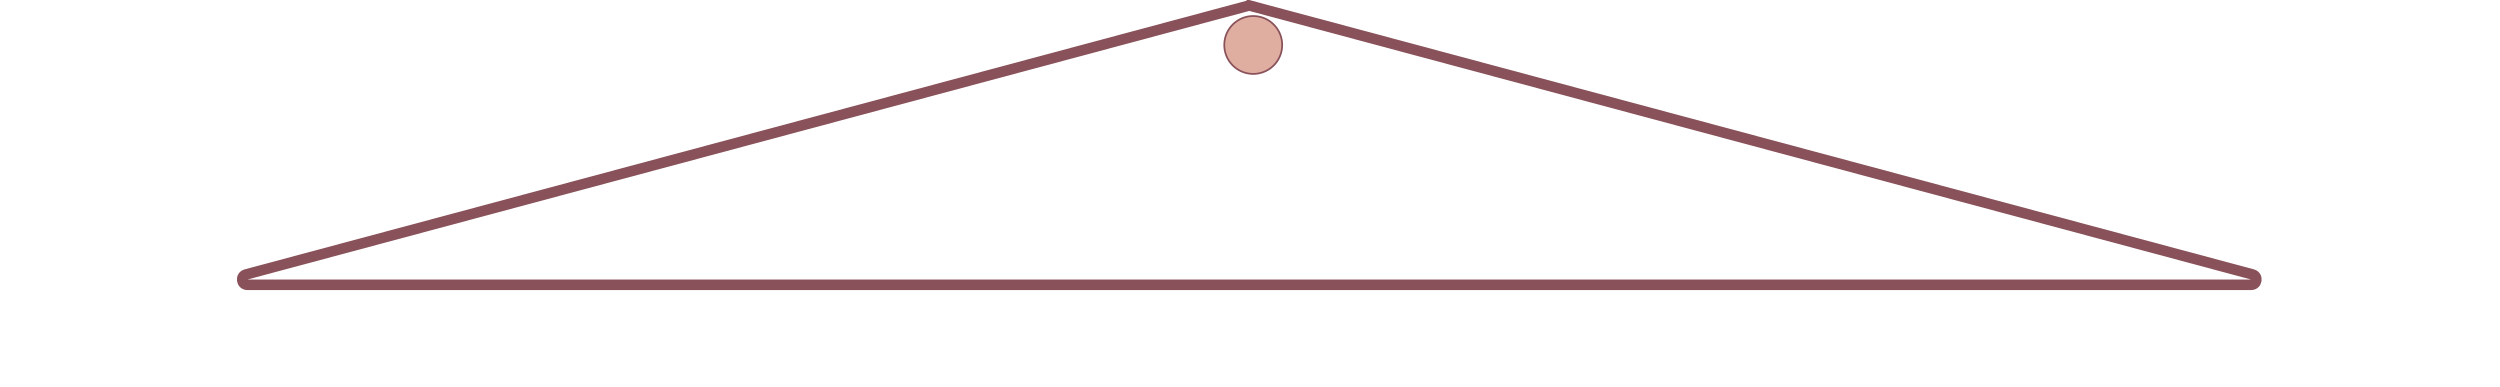 <svg width="711" height="110" viewBox="0 0 711 110" fill="none" xmlns="http://www.w3.org/2000/svg">
<path d="M354.905 1.657C355.16 1.589 355.428 1.589 355.682 1.657L356.071 0.208L355.682 1.657L640.602 78.051C642.297 78.505 641.968 81 640.214 81H70.373C68.619 81 68.291 78.505 69.985 78.051L354.905 1.657Z" stroke="#895159" stroke-width="3"/>
<path d="M364.594 13.802C364.036 18.313 359.923 21.518 355.408 20.96C350.892 20.402 347.685 16.292 348.243 11.781C348.801 7.27 352.914 4.064 357.43 4.622C361.945 5.18 365.153 9.29 364.594 13.802Z" fill="#DFAEA1" stroke="#895159" stroke-width="0.5"/>
</svg>
